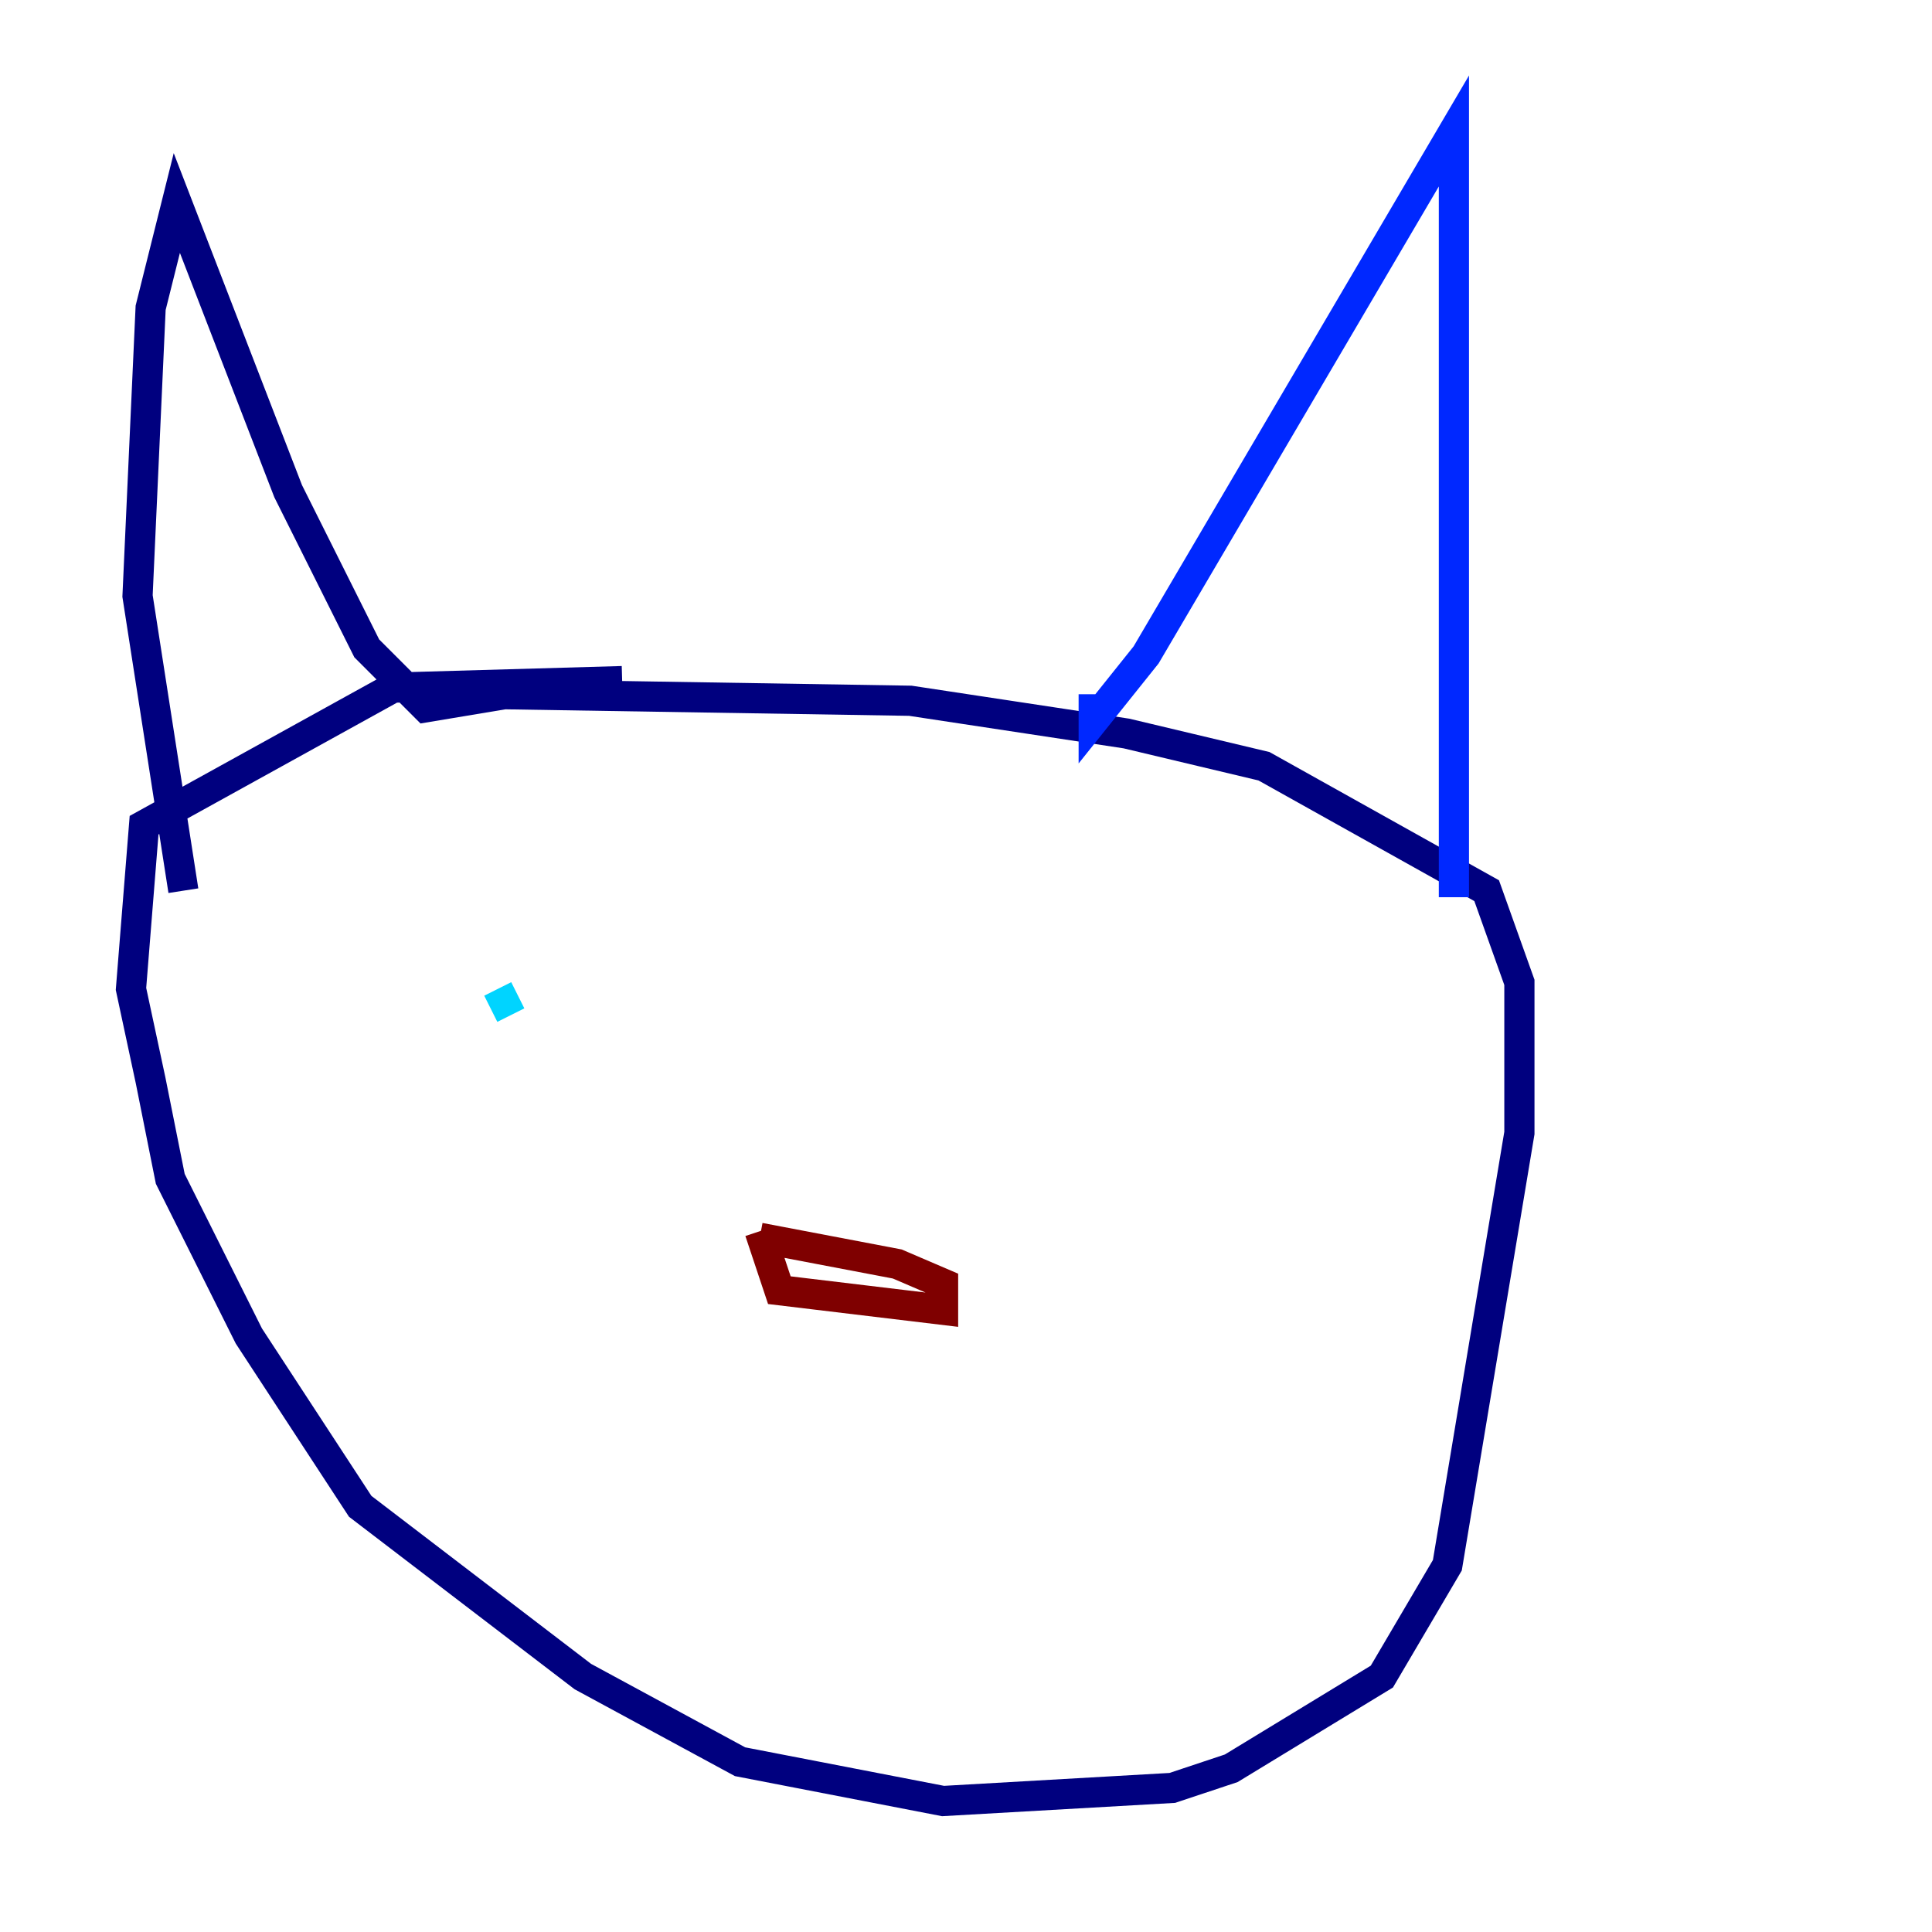 <?xml version="1.0" encoding="utf-8" ?>
<svg baseProfile="tiny" height="128" version="1.2" viewBox="0,0,128,128" width="128" xmlns="http://www.w3.org/2000/svg" xmlns:ev="http://www.w3.org/2001/xml-events" xmlns:xlink="http://www.w3.org/1999/xlink"><defs /><polyline fill="none" points="41.22,45.125 26.034,45.559 9.546,54.671 8.678,65.519 9.98,71.593 11.281,78.102 16.488,88.515 23.864,99.797 38.617,111.078 49.031,116.719 62.481,119.322 77.668,118.454 81.573,117.153 91.552,111.078 95.891,103.702 100.664,75.064 100.664,65.085 98.495,59.01 83.742,50.766 74.63,48.597 60.312,46.427 33.41,45.993 28.203,46.861 24.298,42.956 19.091,32.542 11.715,13.451 9.98,20.393 9.112,39.485 12.149,59.01" stroke="#00007f" stroke-width="2" /><polyline fill="none" points="72.461,45.993 72.461,47.729 75.932,43.39 96.325,8.678 96.325,59.444" stroke="#0028ff" stroke-width="2" /><polyline fill="none" points="33.844,67.254 32.976,65.519" stroke="#00d4ff" stroke-width="2" /><polyline fill="none" points="31.241,62.481 31.241,62.481" stroke="#7cff79" stroke-width="2" /><polyline fill="none" points="74.63,74.197 74.63,74.197" stroke="#ffe500" stroke-width="2" /><polyline fill="none" points="74.197,73.763 74.197,73.763" stroke="#ff4600" stroke-width="2" /><polyline fill="none" points="50.332,81.573 51.634,85.478 62.481,86.78 62.481,85.044 59.444,83.742 50.332,82.007" stroke="#7f0000" stroke-width="2" /></svg>